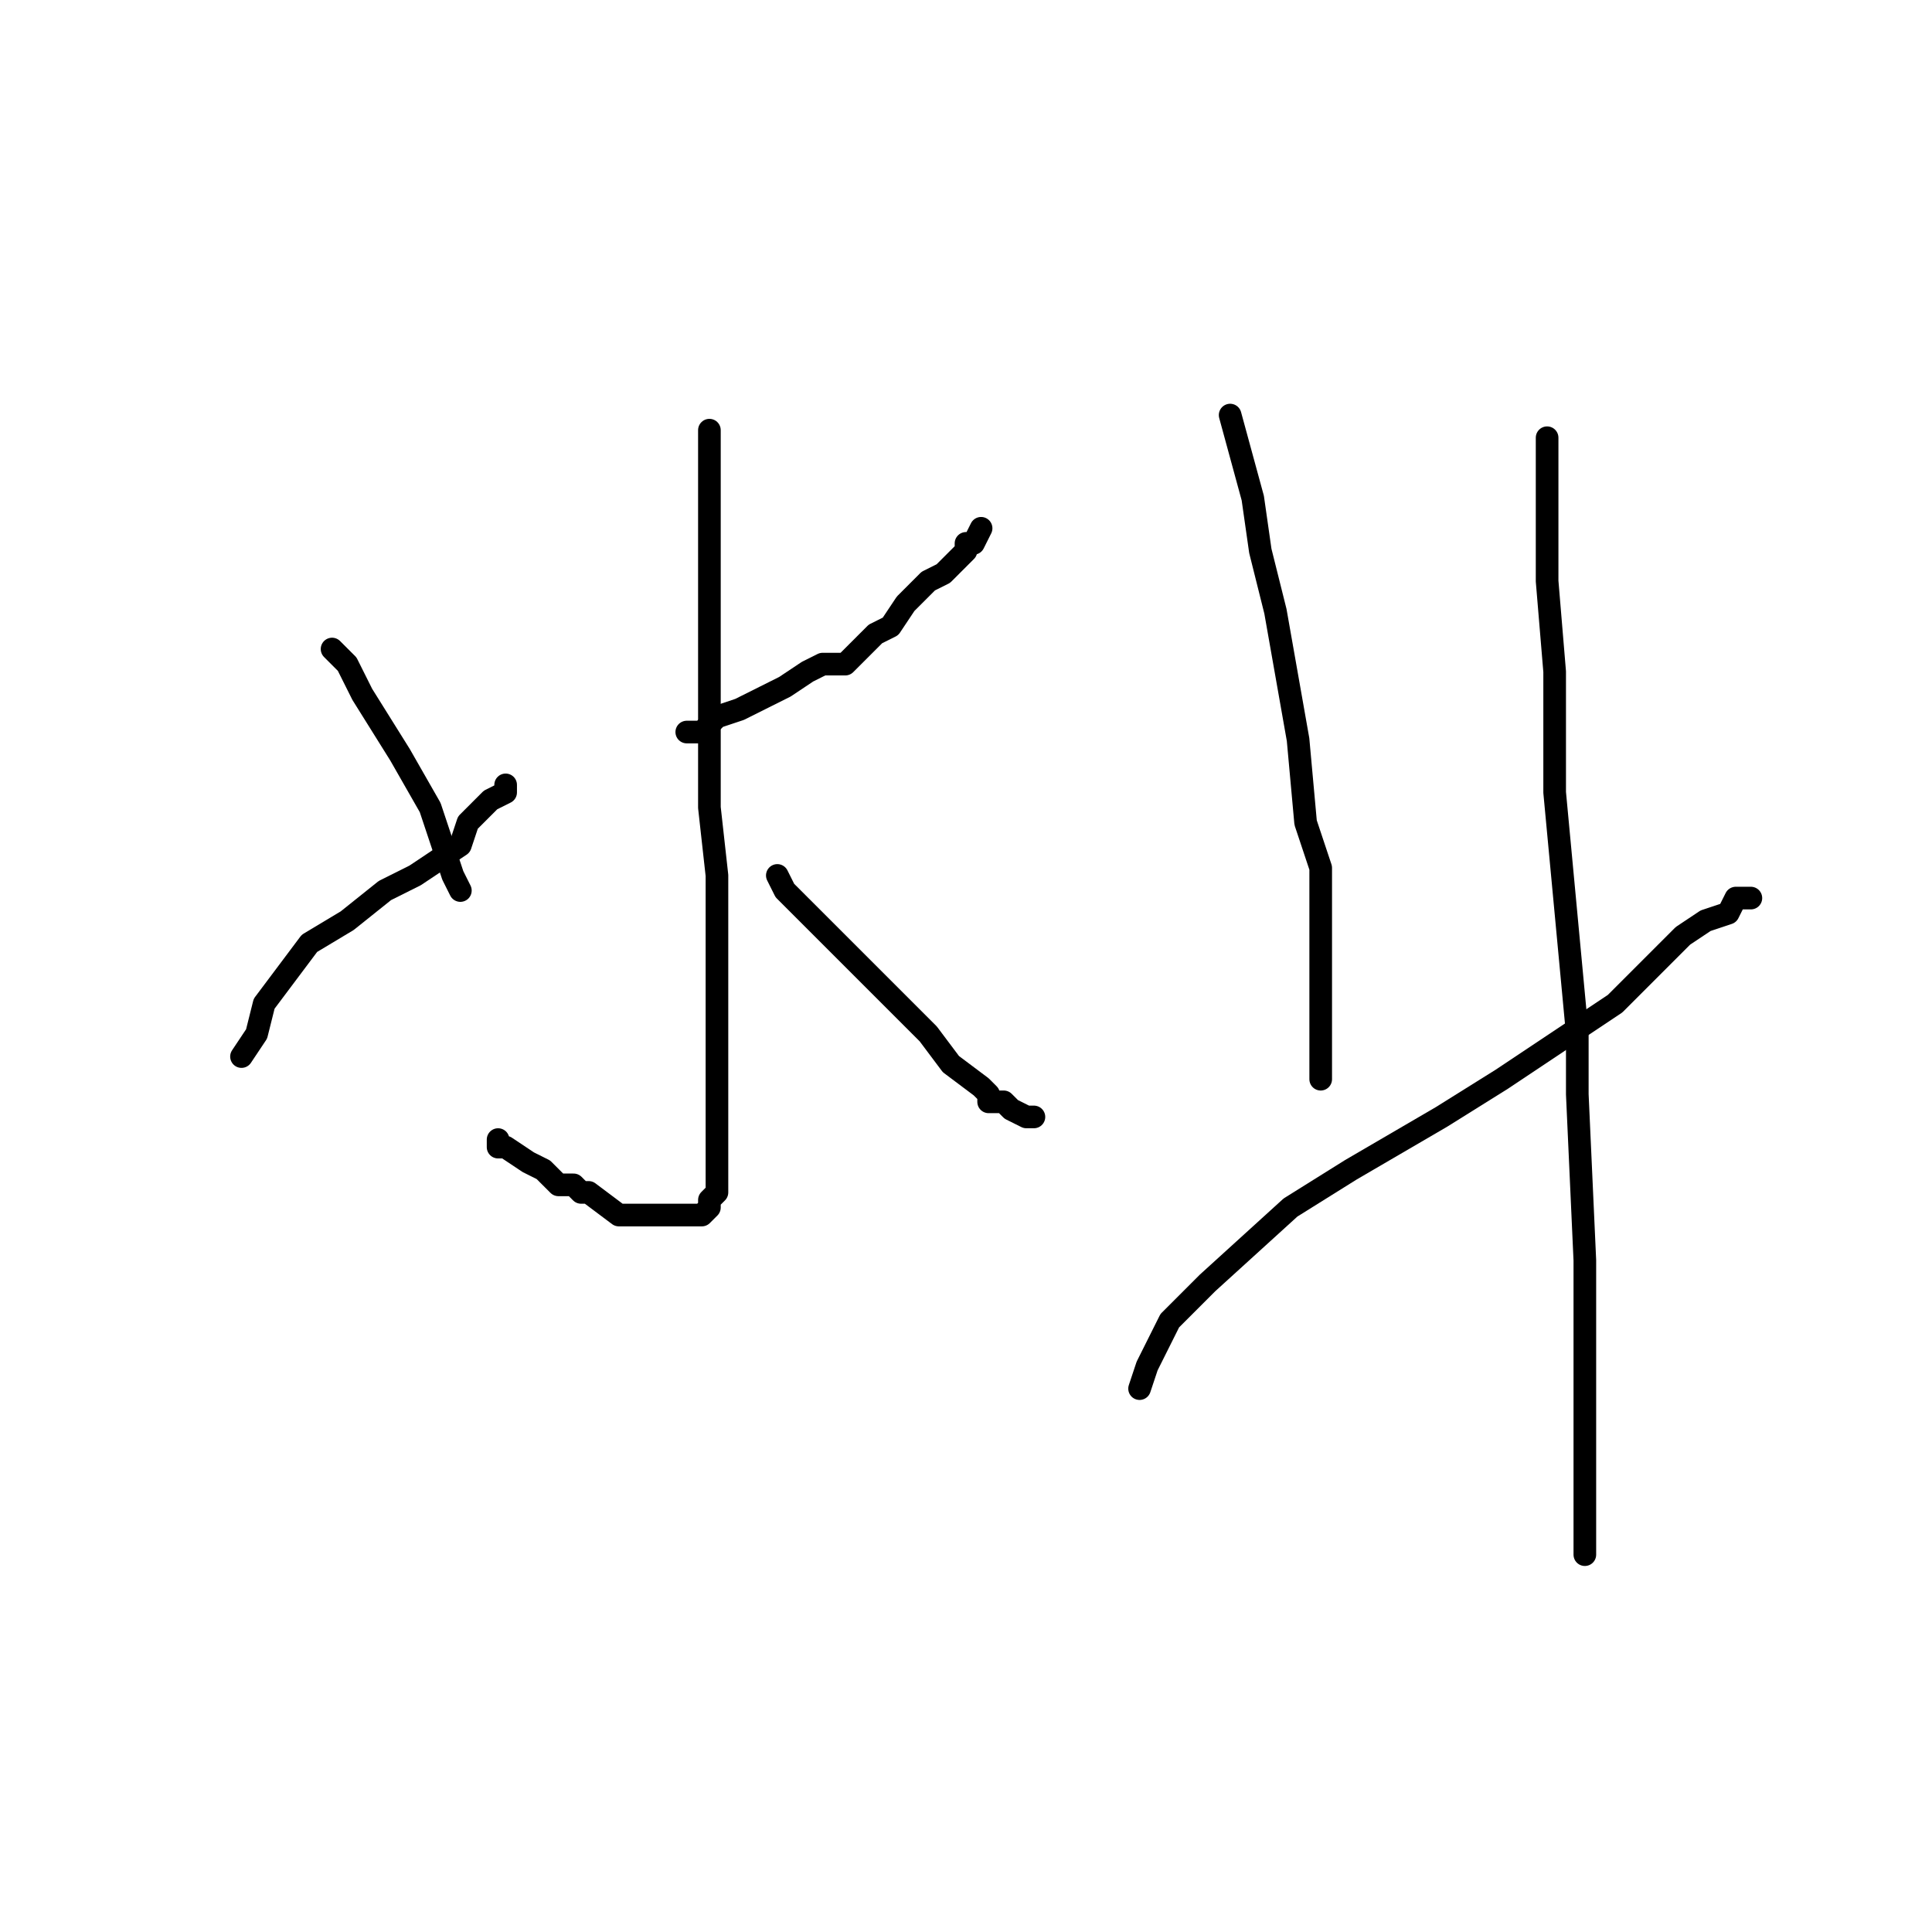 <?xml version="1.0" standalone="no"?>
    <svg width="256" height="256" xmlns="http://www.w3.org/2000/svg" version="1.1">
    <polyline stroke="black" stroke-width="3" stroke-linecap="round" fill="transparent" stroke-linejoin="round" points="94 57 94 63 94 71 94 80 94 97 94 107 95 116 95 123 95 127 95 136 95 143 95 145 95 155 95 158 94 159 94 160 93 161 92 161 91 161 88 161 82 161 78 158 77 158 76 157 74 157 72 155 70 154 67 152 66 152 66 151 66 151 " />
        <polyline stroke="black" stroke-width="3" stroke-linecap="round" fill="transparent" stroke-linejoin="round" points="44 86 46 88 48 92 53 100 57 107 59 113 60 116 61 118 61 118 61 118 " />
        <polyline stroke="black" stroke-width="3" stroke-linecap="round" fill="transparent" stroke-linejoin="round" points="32 140 34 137 35 133 38 129 41 125 46 122 51 118 55 116 61 112 62 109 65 106 67 105 67 104 67 104 " />
        <polyline stroke="black" stroke-width="3" stroke-linecap="round" fill="transparent" stroke-linejoin="round" points="130 70 129 72 128 72 128 73 127 74 125 76 123 77 120 80 118 83 116 84 115 85 113 87 112 88 110 88 109 88 107 89 104 91 98 94 95 95 93 97 92 97 91 97 91 97 91 97 " />
        <polyline stroke="black" stroke-width="3" stroke-linecap="round" fill="transparent" stroke-linejoin="round" points="103 116 104 118 109 123 118 132 123 137 126 141 130 144 131 145 131 146 133 146 134 147 136 148 137 148 137 148 " />
        <polyline stroke="black" stroke-width="3" stroke-linecap="round" fill="transparent" stroke-linejoin="round" points="163 55 166 66 167 73 169 81 172 98 173 109 175 115 175 123 175 130 175 136 175 139 175 140 175 141 175 142 175 142 175 143 175 143 " />
        <polyline stroke="black" stroke-width="3" stroke-linecap="round" fill="transparent" stroke-linejoin="round" points="151 184 152 181 155 175 160 170 171 160 179 155 191 148 199 143 208 137 214 133 217 130 223 124 226 122 229 121 230 119 231 119 232 119 232 119 " />
        <polyline stroke="black" stroke-width="3" stroke-linecap="round" fill="transparent" stroke-linejoin="round" points="205 58 205 61 205 77 206 89 206 105 209 137 209 145 210 167 210 185 210 193 210 198 210 203 210 205 210 206 210 206 " />
        </svg>